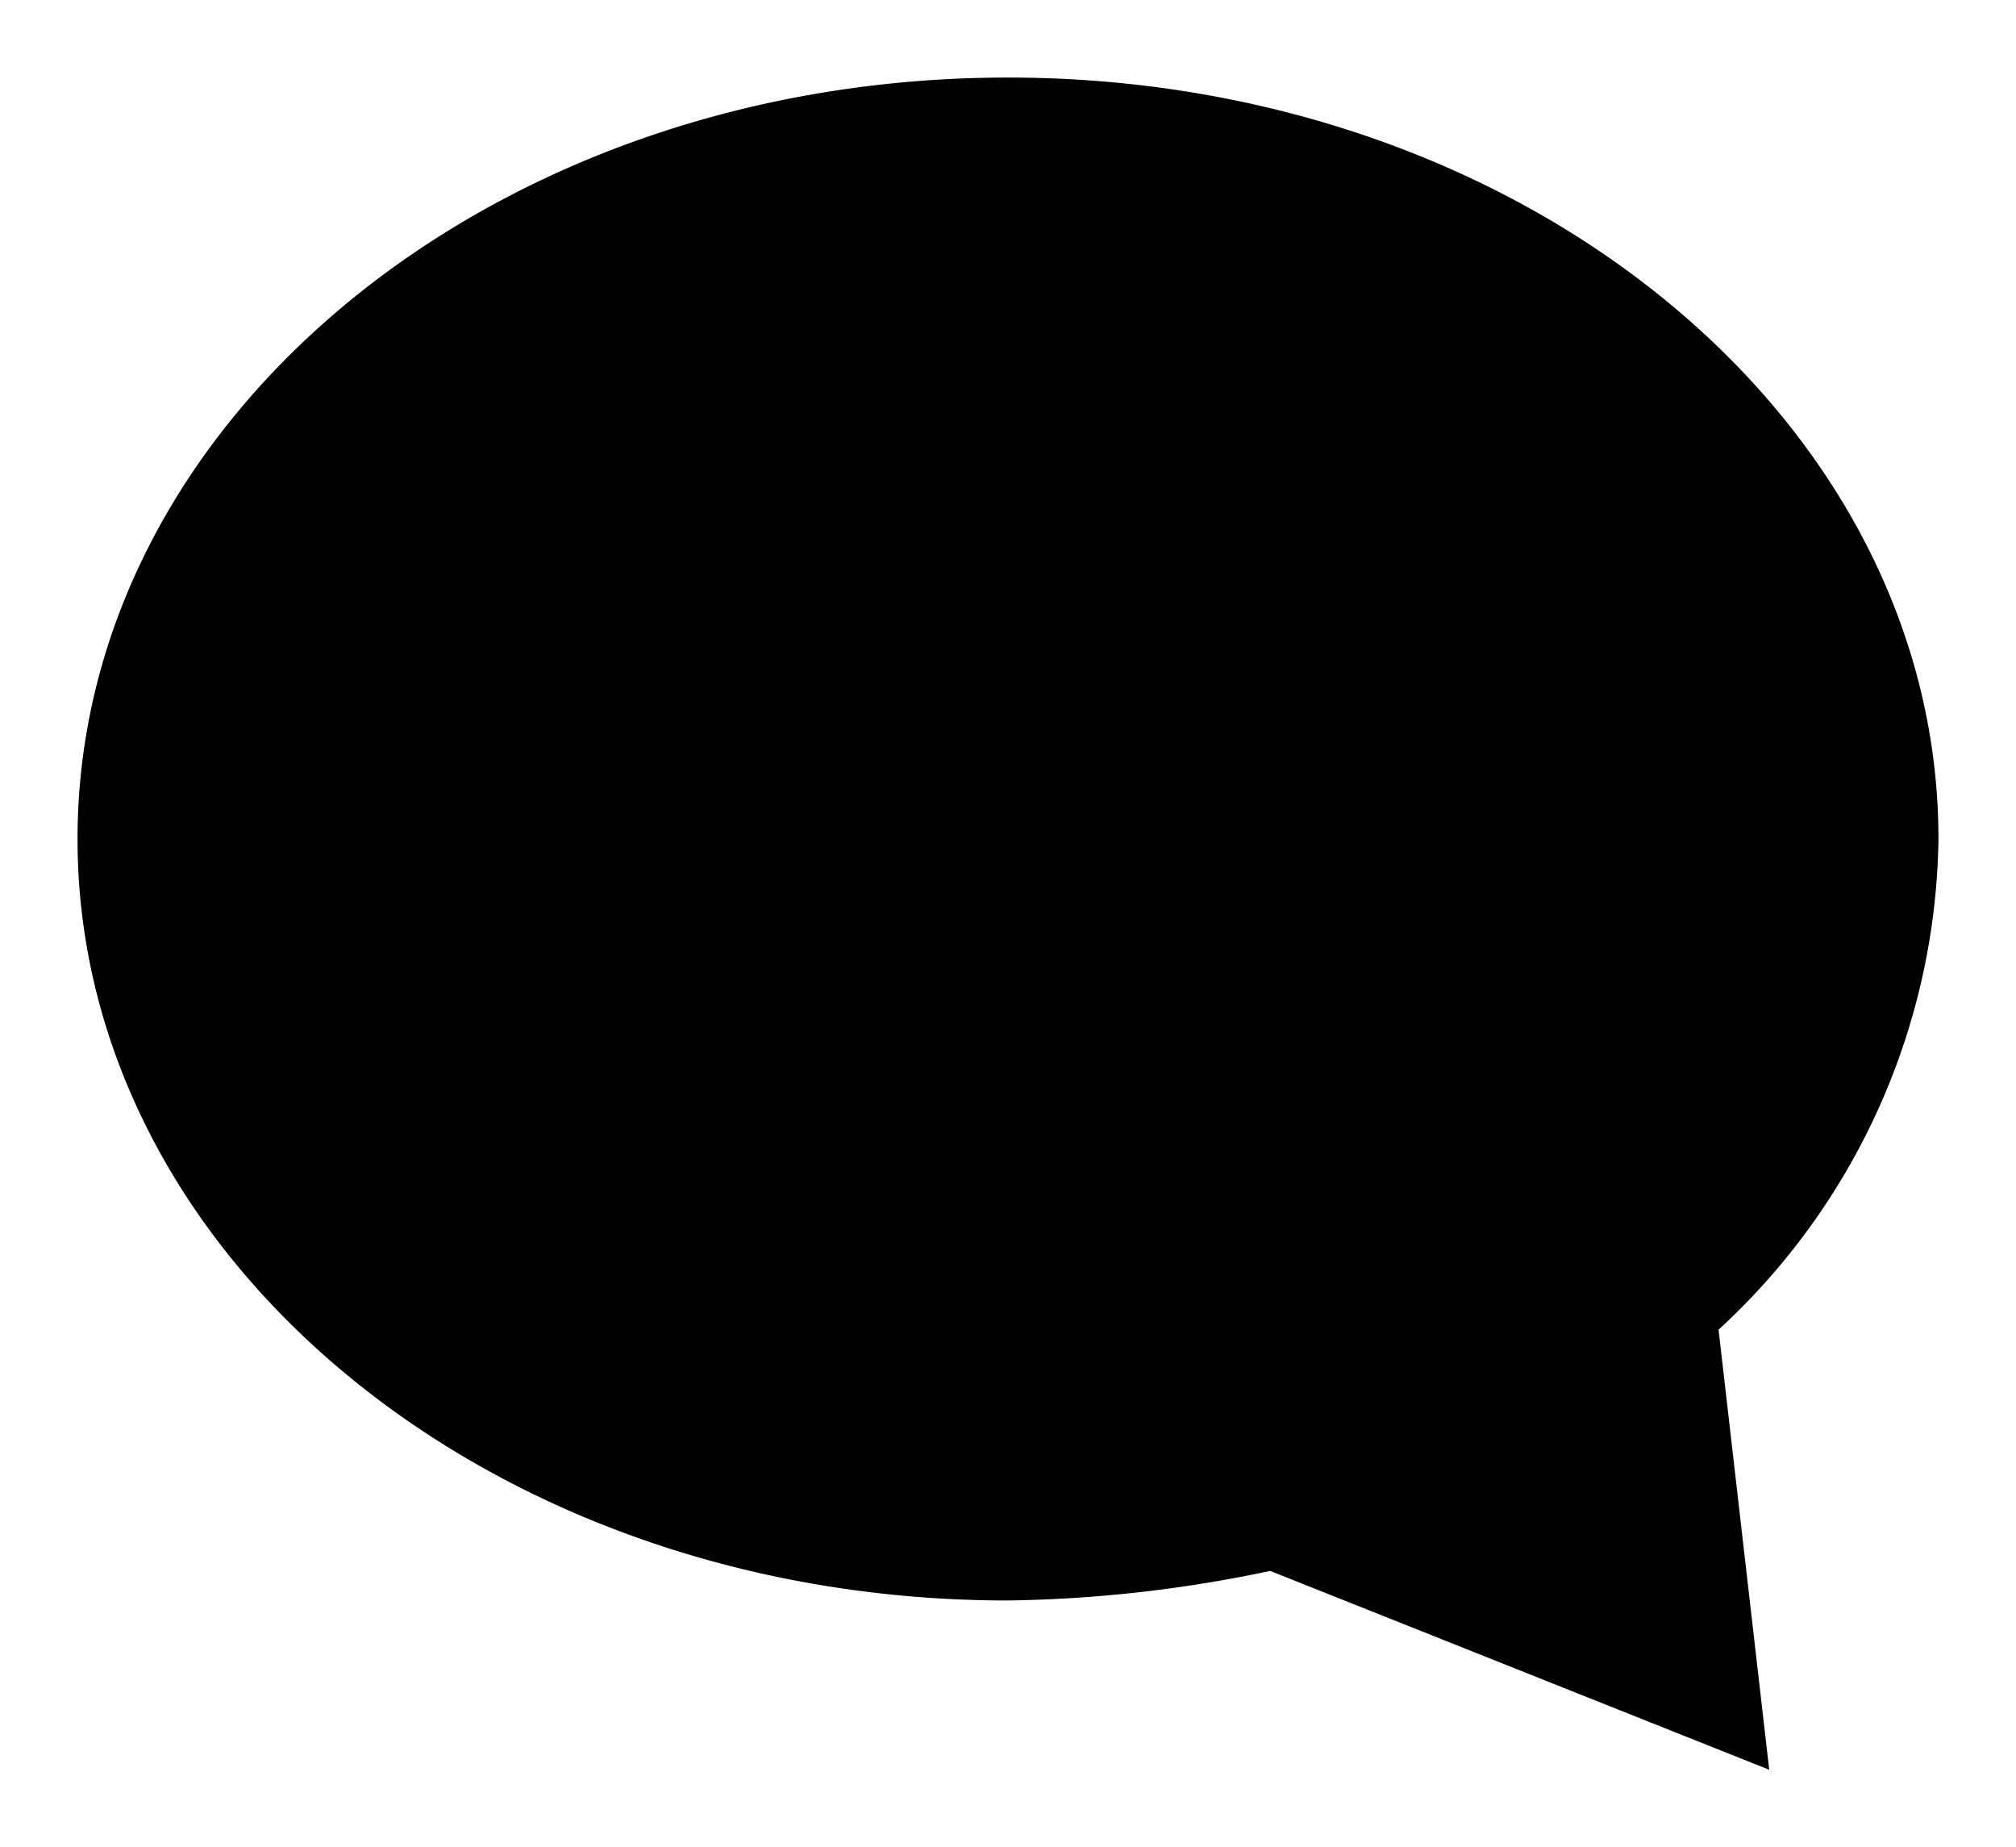<svg xmlns="http://www.w3.org/2000/svg" width="19.5" height="17.864" viewBox="0 0 19.5 17.864"><defs><style>.comment{stroke-linecap:round;stroke-linejoin:round;stroke-width:1.5px;}</style></defs><g transform="translate(-1.25 -3.25)"><path class="comment" d="M17.873,16.109A6.56,6.56,0,0,0,20,11.364C20,7.314,15.991,4,11,4S2,7.314,2,11.364s4.009,7.364,9,7.364a13.02,13.02,0,0,0,2.536-.286l4.827,1.923Z"/></g></svg>